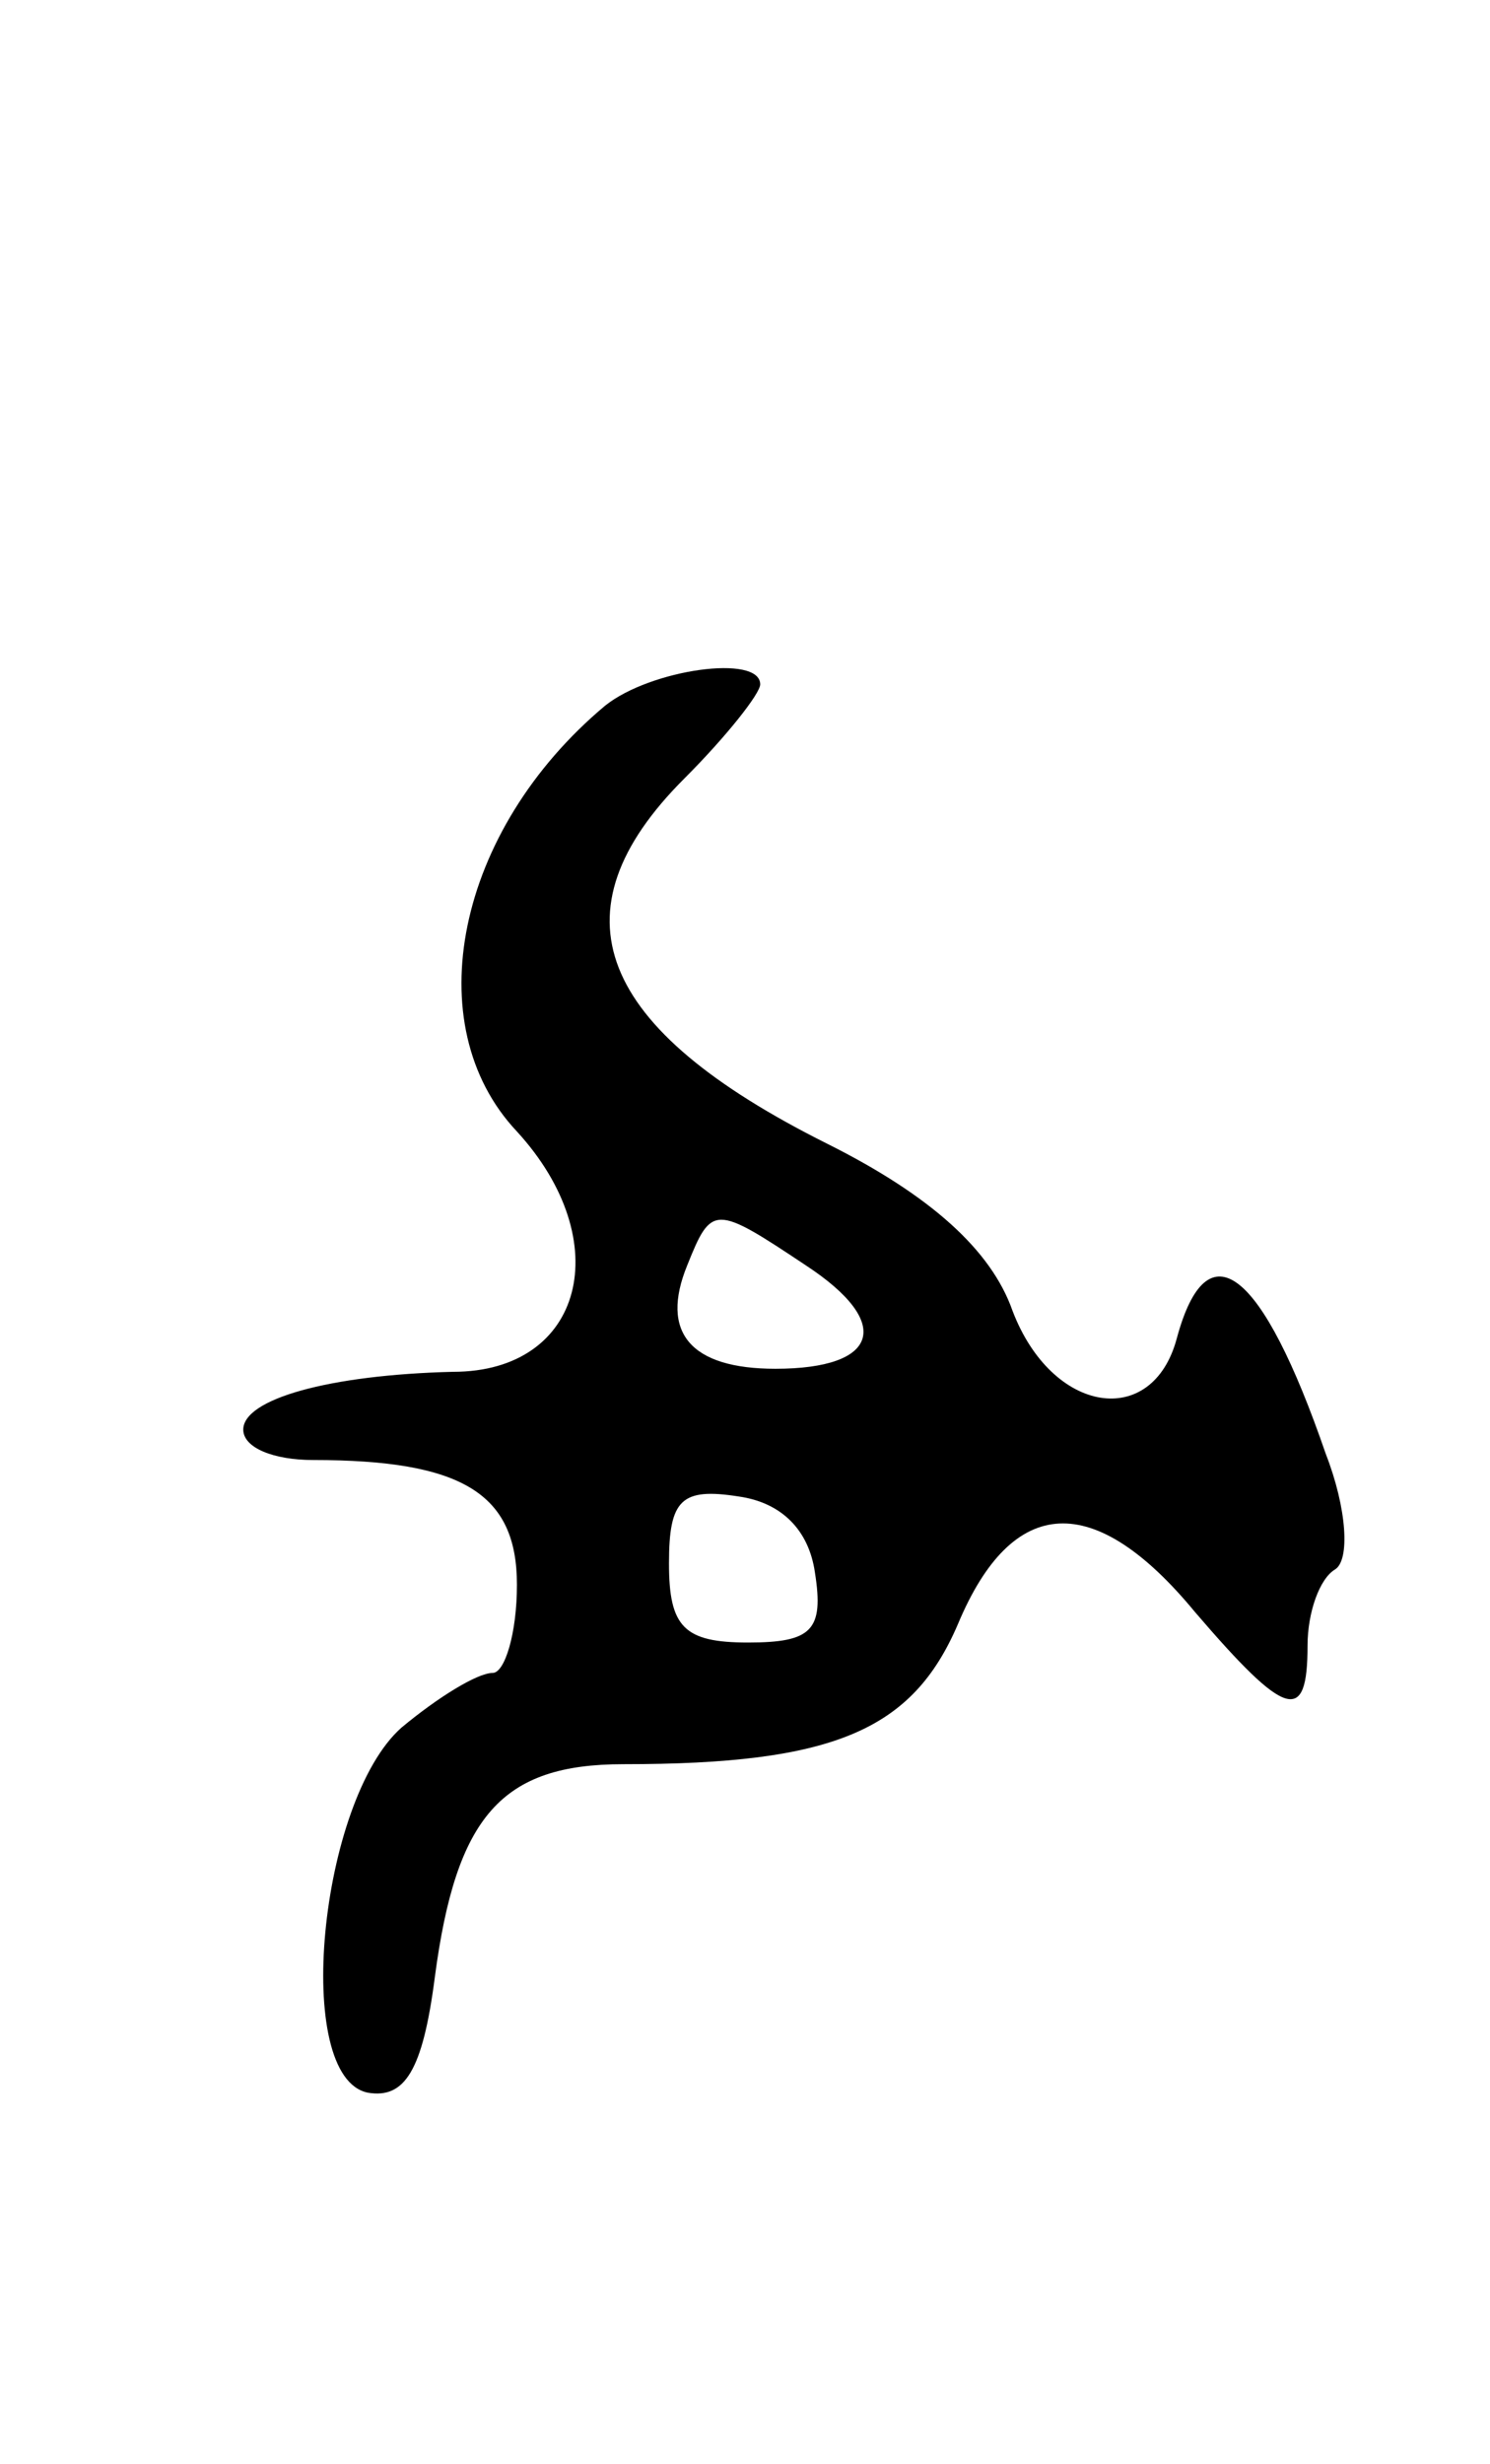 <svg version="1.0" xmlns="http://www.w3.org/2000/svg"
 width="49pt" height="81pt" viewBox="0 0 49 81"
 preserveAspectRatio="xMidYMid meet">
<g transform="translate(0,81) scale(0.1,-0.1)"
fill="#000000" stroke="none">
<path d="M199 578 c-49 -41 -62 -105 -29 -140 33 -36 22 -79 -21 -79 -41 -1
-69 -9 -69 -19 0 -6 10 -10 23 -10 49 0 67 -11 67 -41 0 -16 -4 -29 -8 -29 -5
0 -18 -8 -30 -18 -27 -24 -36 -115 -11 -120 12 -2 18 7 22 38 7 53 22 70 62
70 69 0 95 11 110 46 18 43 45 44 78 4 30 -35 37 -37 37 -11 0 11 4 22 9 25 5
3 4 20 -3 38 -21 61 -39 75 -49 38 -8 -30 -41 -25 -54 9 -7 20 -27 38 -61 55
-76 38 -91 76 -47 120 14 14 25 28 25 31 0 10 -36 5 -51 -7z m66 -184 c29 -19
24 -34 -10 -34 -28 0 -38 12 -29 34 8 20 9 20 39 0z m3 -101 c3 -19 -1 -23
-22 -23 -21 0 -26 5 -26 26 0 21 4 25 23 22 14 -2 23 -11 25 -25z"/>
</g>
</svg>
